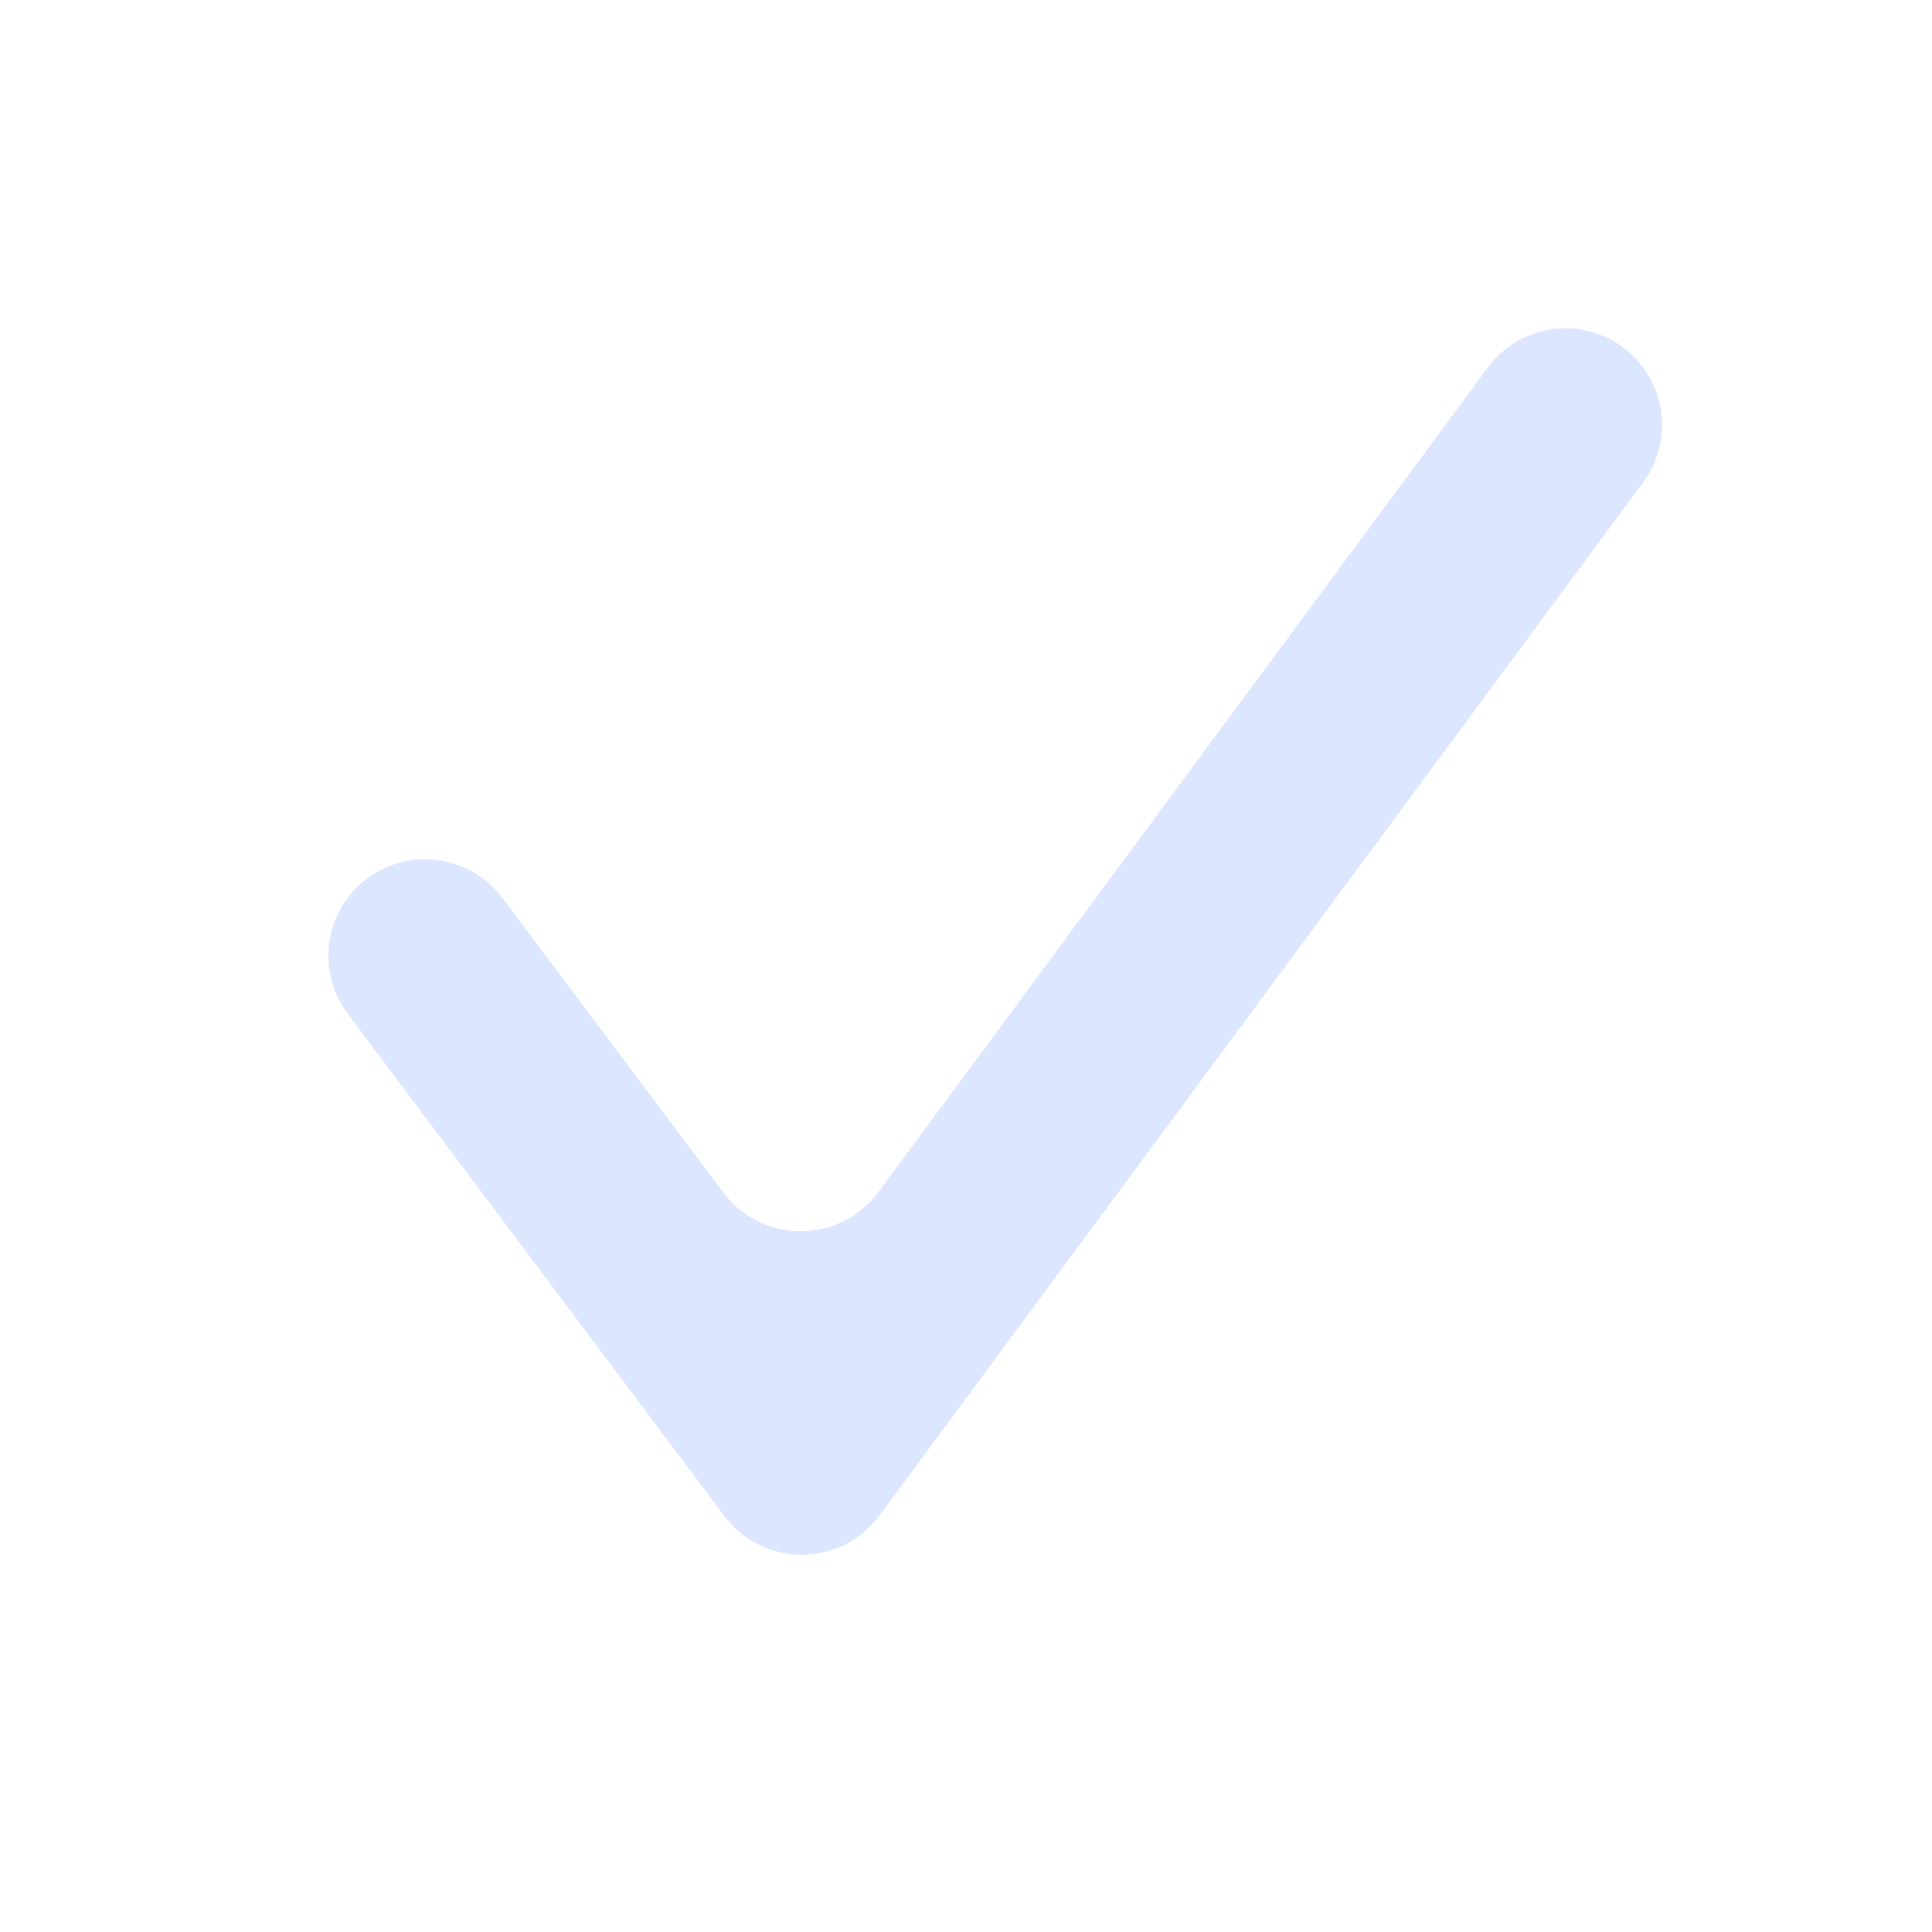 <svg width="16" height="16" viewBox="0 0 16 16" fill="none" xmlns="http://www.w3.org/2000/svg">
<path fill-rule="evenodd" clip-rule="evenodd" d="M13.44 2.876C13.795 3.139 13.87 3.639 13.608 3.995L7.283 12.551C6.965 12.982 6.321 12.984 6 12.556L2.88 8.396C2.615 8.042 2.686 7.541 3.04 7.276V7.276C3.393 7.011 3.895 7.082 4.16 7.436L5.991 9.877C6.312 10.305 6.955 10.303 7.274 9.872L12.321 3.044C12.584 2.688 13.085 2.613 13.44 2.876V2.876Z" fill="#538BFF" fill-opacity="0.2"/>
</svg>
